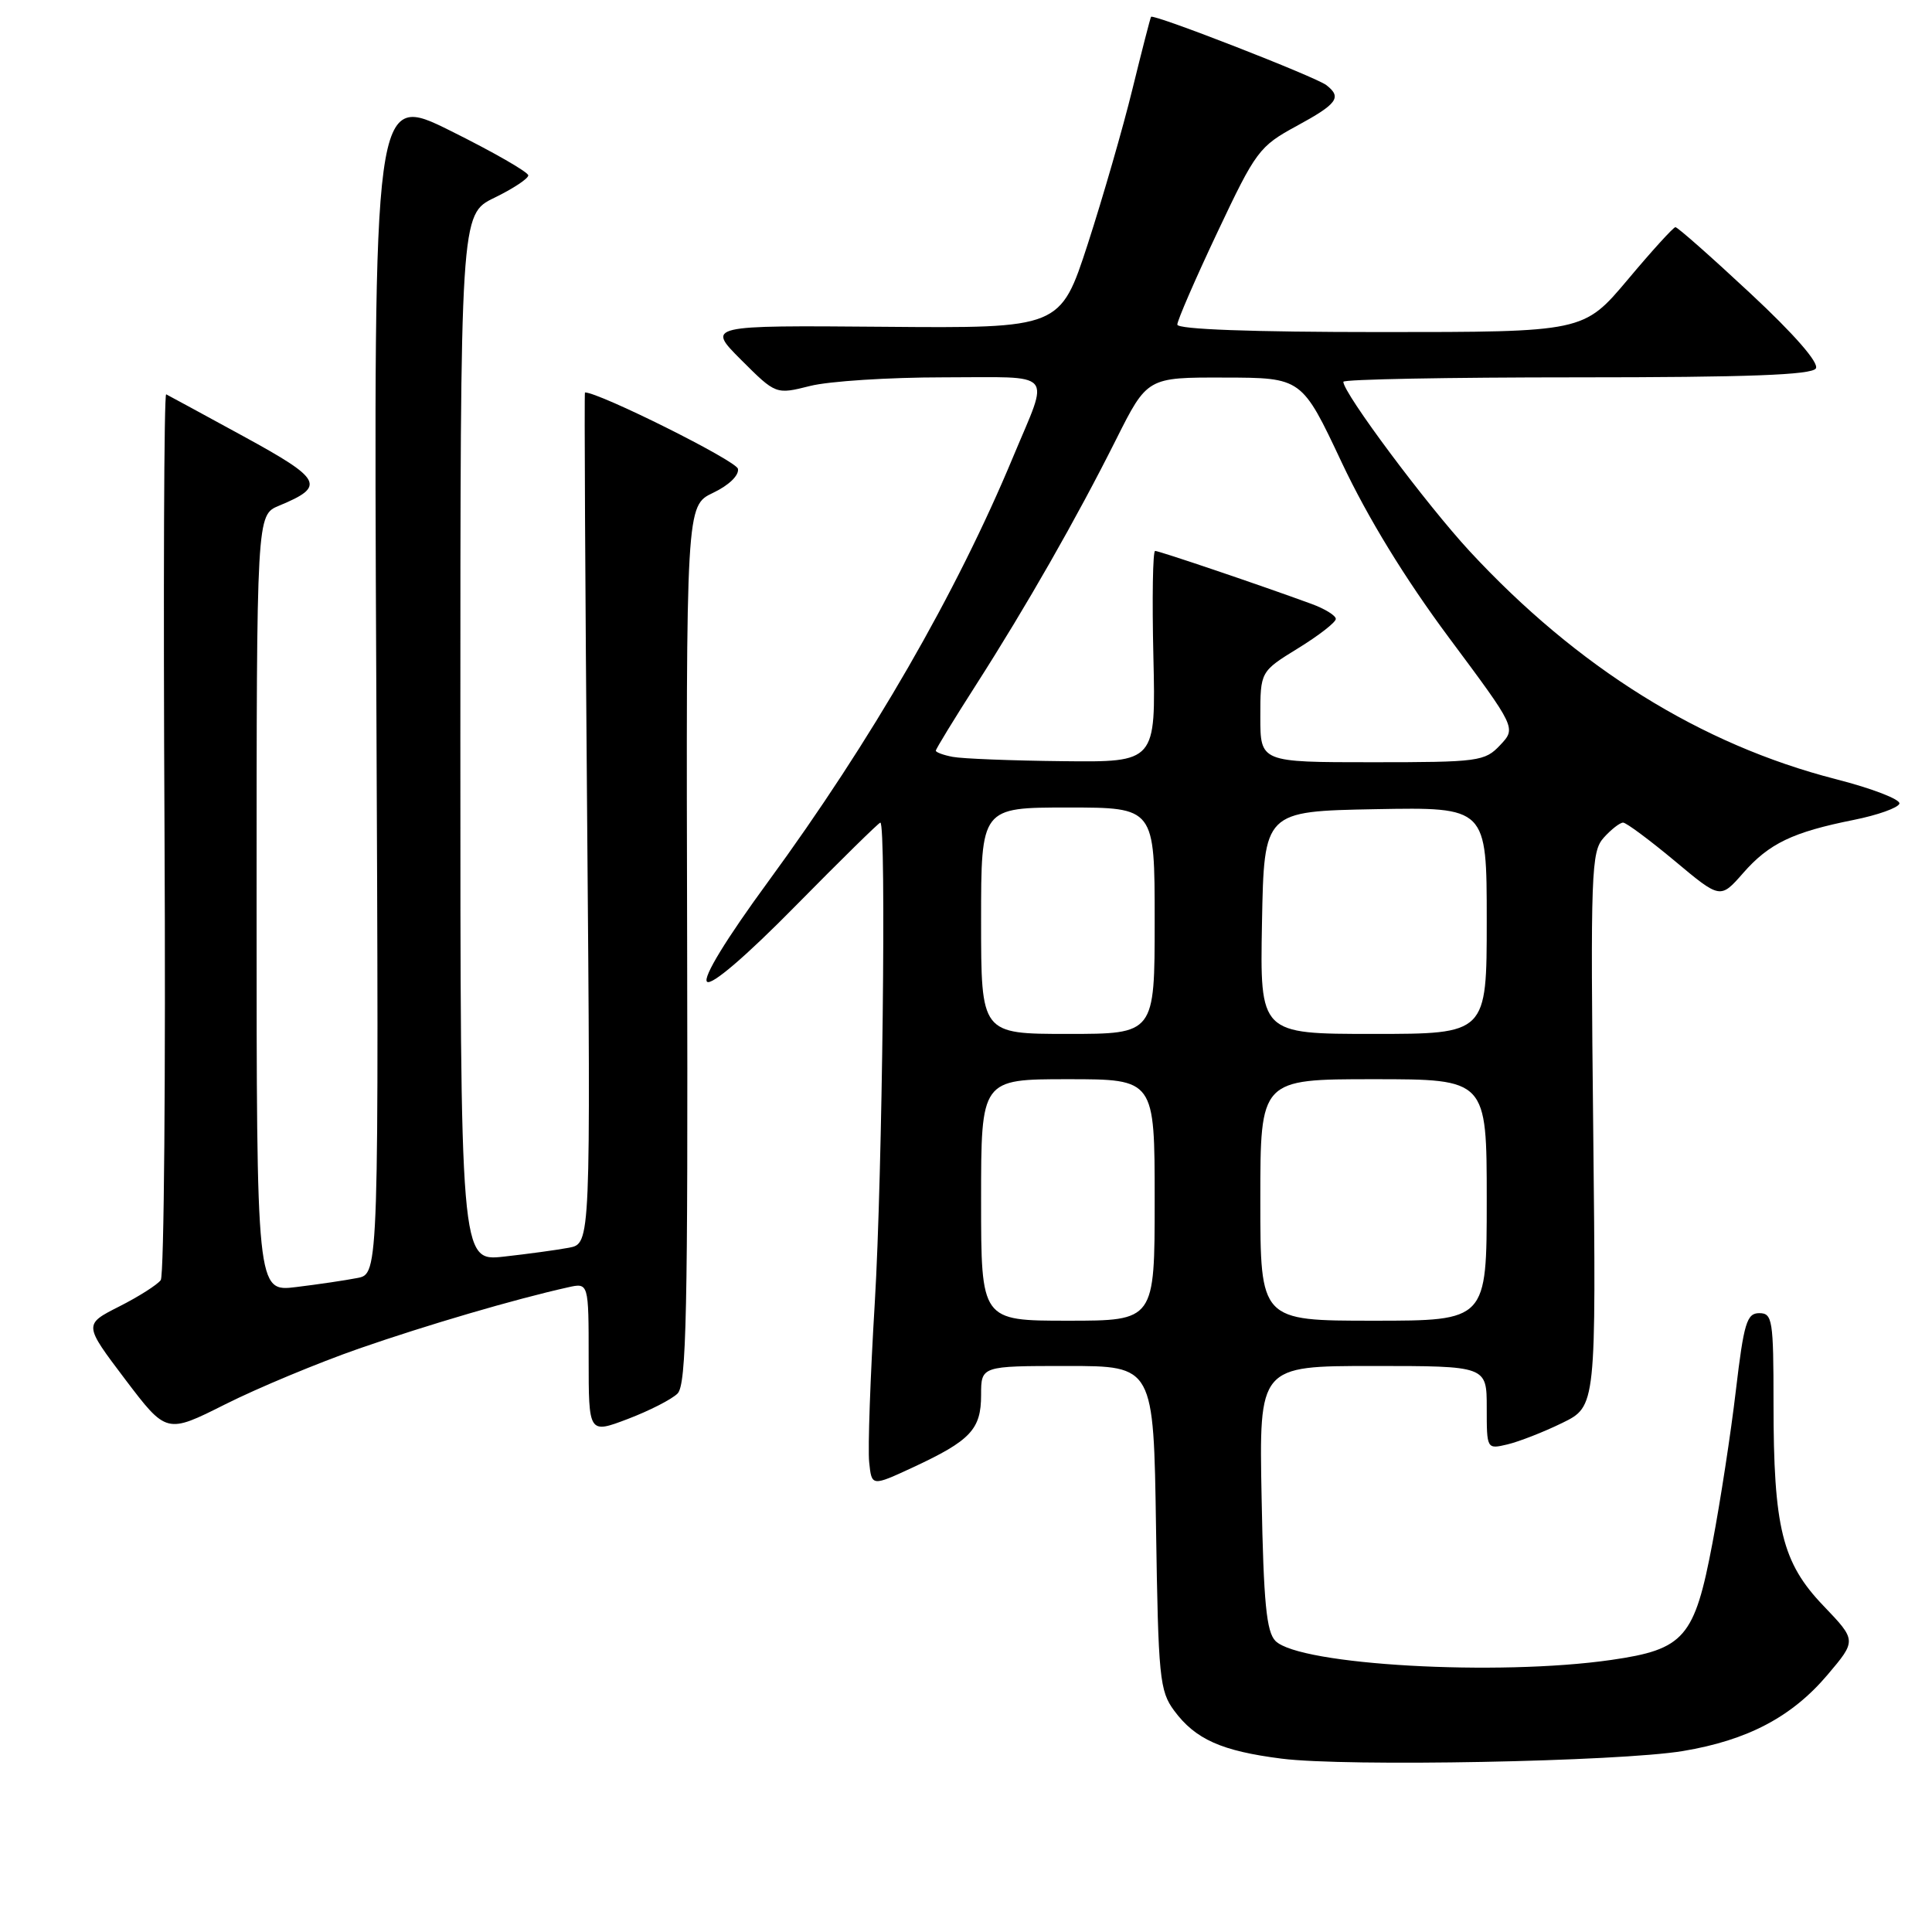 <?xml version="1.0" encoding="UTF-8" standalone="no"?>
<!DOCTYPE svg PUBLIC "-//W3C//DTD SVG 1.1//EN" "http://www.w3.org/Graphics/SVG/1.1/DTD/svg11.dtd" >
<svg xmlns="http://www.w3.org/2000/svg" xmlns:xlink="http://www.w3.org/1999/xlink" version="1.1" viewBox="0 0 256 256">
 <g >
 <path fill="currentColor"
d=" M 223.00 232.02 C 231.56 230.59 237.42 227.51 242.15 221.93 C 246.01 217.37 246.01 217.37 241.61 212.77 C 236.14 207.06 235.00 202.45 235.00 185.95 C 235.00 174.90 234.86 174.00 233.11 174.00 C 231.46 174.00 231.07 175.30 230.01 184.25 C 229.35 189.89 227.95 198.98 226.91 204.46 C 224.53 217.03 223.21 218.55 213.50 219.95 C 198.46 222.12 172.21 220.63 169.01 217.44 C 167.81 216.24 167.43 212.36 167.17 198.47 C 166.83 181.00 166.83 181.00 181.92 181.00 C 197.00 181.00 197.00 181.00 197.00 186.52 C 197.00 192.03 197.00 192.04 199.75 191.39 C 201.26 191.03 204.53 189.76 207.00 188.55 C 211.50 186.35 211.50 186.35 211.11 149.66 C 210.74 115.43 210.84 112.84 212.51 110.99 C 213.50 109.89 214.65 109.00 215.07 109.00 C 215.48 109.00 218.55 111.28 221.89 114.06 C 227.95 119.13 227.95 119.13 230.97 115.69 C 234.41 111.76 237.54 110.26 245.64 108.64 C 248.78 108.01 251.49 107.05 251.68 106.49 C 251.86 105.94 248.07 104.47 243.25 103.24 C 225.37 98.65 209.04 88.48 194.73 73.03 C 188.99 66.82 178.00 52.09 178.00 50.59 C 178.00 50.26 191.92 50.00 208.94 50.00 C 231.60 50.00 240.08 49.68 240.61 48.82 C 241.06 48.09 237.78 44.32 231.92 38.86 C 226.74 34.03 222.28 30.09 222.00 30.10 C 221.72 30.12 218.87 33.25 215.67 37.07 C 209.83 44.00 209.83 44.00 182.92 44.00 C 165.88 44.00 156.00 43.64 156.00 43.01 C 156.00 42.47 158.39 36.96 161.32 30.76 C 166.40 20.00 166.86 19.38 171.82 16.69 C 177.21 13.76 177.84 12.90 175.75 11.28 C 174.35 10.19 152.82 1.80 152.52 2.23 C 152.42 2.38 151.31 6.69 150.05 11.82 C 148.80 16.94 146.13 26.17 144.14 32.32 C 140.50 43.50 140.50 43.50 117.07 43.30 C 93.63 43.11 93.63 43.11 98.22 47.70 C 102.81 52.28 102.81 52.28 107.35 51.14 C 109.84 50.51 117.79 50.00 125.01 50.00 C 140.05 50.00 139.09 48.91 134.26 60.50 C 126.73 78.61 115.49 98.10 101.78 116.83 C 96.24 124.39 93.11 129.51 93.68 130.08 C 94.25 130.65 98.80 126.76 105.45 120.00 C 111.41 113.95 116.45 109.00 116.65 109.00 C 117.46 109.00 116.92 155.90 115.92 172.50 C 115.32 182.40 114.98 191.96 115.17 193.74 C 115.50 196.97 115.50 196.97 121.00 194.42 C 128.60 190.88 130.00 189.40 130.00 184.85 C 130.00 181.00 130.00 181.00 141.43 181.00 C 152.86 181.00 152.86 181.00 153.18 202.43 C 153.48 222.32 153.65 224.06 155.59 226.68 C 158.40 230.47 161.86 232.02 169.82 233.03 C 178.36 234.12 214.49 233.43 223.00 232.02 Z  M 47.58 178.69 C 56.62 175.55 68.21 172.15 75.25 170.58 C 78.00 169.96 78.00 169.96 78.00 179.98 C 78.00 189.99 78.00 189.99 83.19 188.02 C 86.05 186.93 89.01 185.42 89.78 184.65 C 90.96 183.47 91.16 173.78 91.05 125.13 C 90.91 67.01 90.91 67.01 94.49 65.30 C 96.59 64.30 97.95 62.98 97.78 62.12 C 97.58 61.06 79.42 52.00 77.51 52.00 C 77.41 52.00 77.54 77.38 77.80 108.39 C 78.27 164.78 78.27 164.78 75.39 165.33 C 73.80 165.63 69.91 166.16 66.75 166.51 C 61.00 167.14 61.00 167.14 61.00 97.77 C 61.00 28.40 61.00 28.40 65.50 26.21 C 67.97 25.01 70.00 23.67 70.00 23.24 C 70.00 22.81 65.39 20.16 59.75 17.36 C 49.50 12.26 49.50 12.26 49.86 90.53 C 50.21 168.79 50.21 168.79 47.36 169.34 C 45.79 169.65 42.14 170.19 39.25 170.54 C 34.00 171.19 34.00 171.19 34.00 119.72 C 34.00 68.24 34.00 68.24 36.97 67.01 C 43.19 64.43 42.74 63.54 32.31 57.84 C 26.93 54.90 22.30 52.39 22.02 52.25 C 21.73 52.11 21.63 78.21 21.80 110.25 C 21.96 142.29 21.74 169.00 21.30 169.62 C 20.86 170.23 18.38 171.81 15.79 173.12 C 11.09 175.50 11.09 175.50 16.57 182.75 C 22.06 189.99 22.06 189.99 29.86 186.07 C 34.16 183.91 42.13 180.59 47.58 178.69 Z  M 130.00 159.00 C 130.00 143.00 130.00 143.00 141.50 143.00 C 153.00 143.00 153.00 143.00 153.00 159.00 C 153.00 175.00 153.00 175.00 141.50 175.00 C 130.00 175.00 130.00 175.00 130.00 159.00 Z  M 167.00 159.00 C 167.00 143.00 167.00 143.00 182.00 143.00 C 197.00 143.00 197.00 143.00 197.00 159.00 C 197.00 175.00 197.00 175.00 182.00 175.00 C 167.00 175.00 167.00 175.00 167.00 159.00 Z  M 130.00 122.00 C 130.00 107.00 130.00 107.00 141.50 107.00 C 153.00 107.00 153.00 107.00 153.00 122.00 C 153.00 137.00 153.00 137.00 141.50 137.00 C 130.00 137.00 130.00 137.00 130.00 122.00 Z  M 167.22 122.25 C 167.50 107.50 167.50 107.50 182.25 107.22 C 197.00 106.95 197.00 106.95 197.00 121.97 C 197.00 137.00 197.00 137.00 181.97 137.00 C 166.95 137.00 166.95 137.00 167.22 122.25 Z  M 126.25 100.29 C 125.01 100.06 124.00 99.68 124.00 99.47 C 124.00 99.25 126.39 95.34 129.31 90.78 C 136.04 80.26 142.61 68.76 147.88 58.25 C 152.02 50.00 152.02 50.00 162.26 50.03 C 172.50 50.05 172.50 50.05 177.79 61.29 C 181.26 68.64 186.17 76.66 192.00 84.50 C 200.91 96.47 200.91 96.47 198.78 98.73 C 196.75 100.89 195.94 101.00 181.83 101.00 C 167.00 101.00 167.00 101.00 167.00 94.99 C 167.00 88.98 167.00 88.98 172.00 85.90 C 174.75 84.21 177.00 82.46 177.00 82.01 C 177.00 81.56 175.54 80.66 173.75 80.01 C 167.07 77.56 153.60 73.00 153.06 73.00 C 152.75 73.00 152.65 79.30 152.83 87.00 C 153.15 101.00 153.15 101.00 140.83 100.86 C 134.05 100.79 127.49 100.53 126.25 100.29 Z "/>
</g>
</svg>